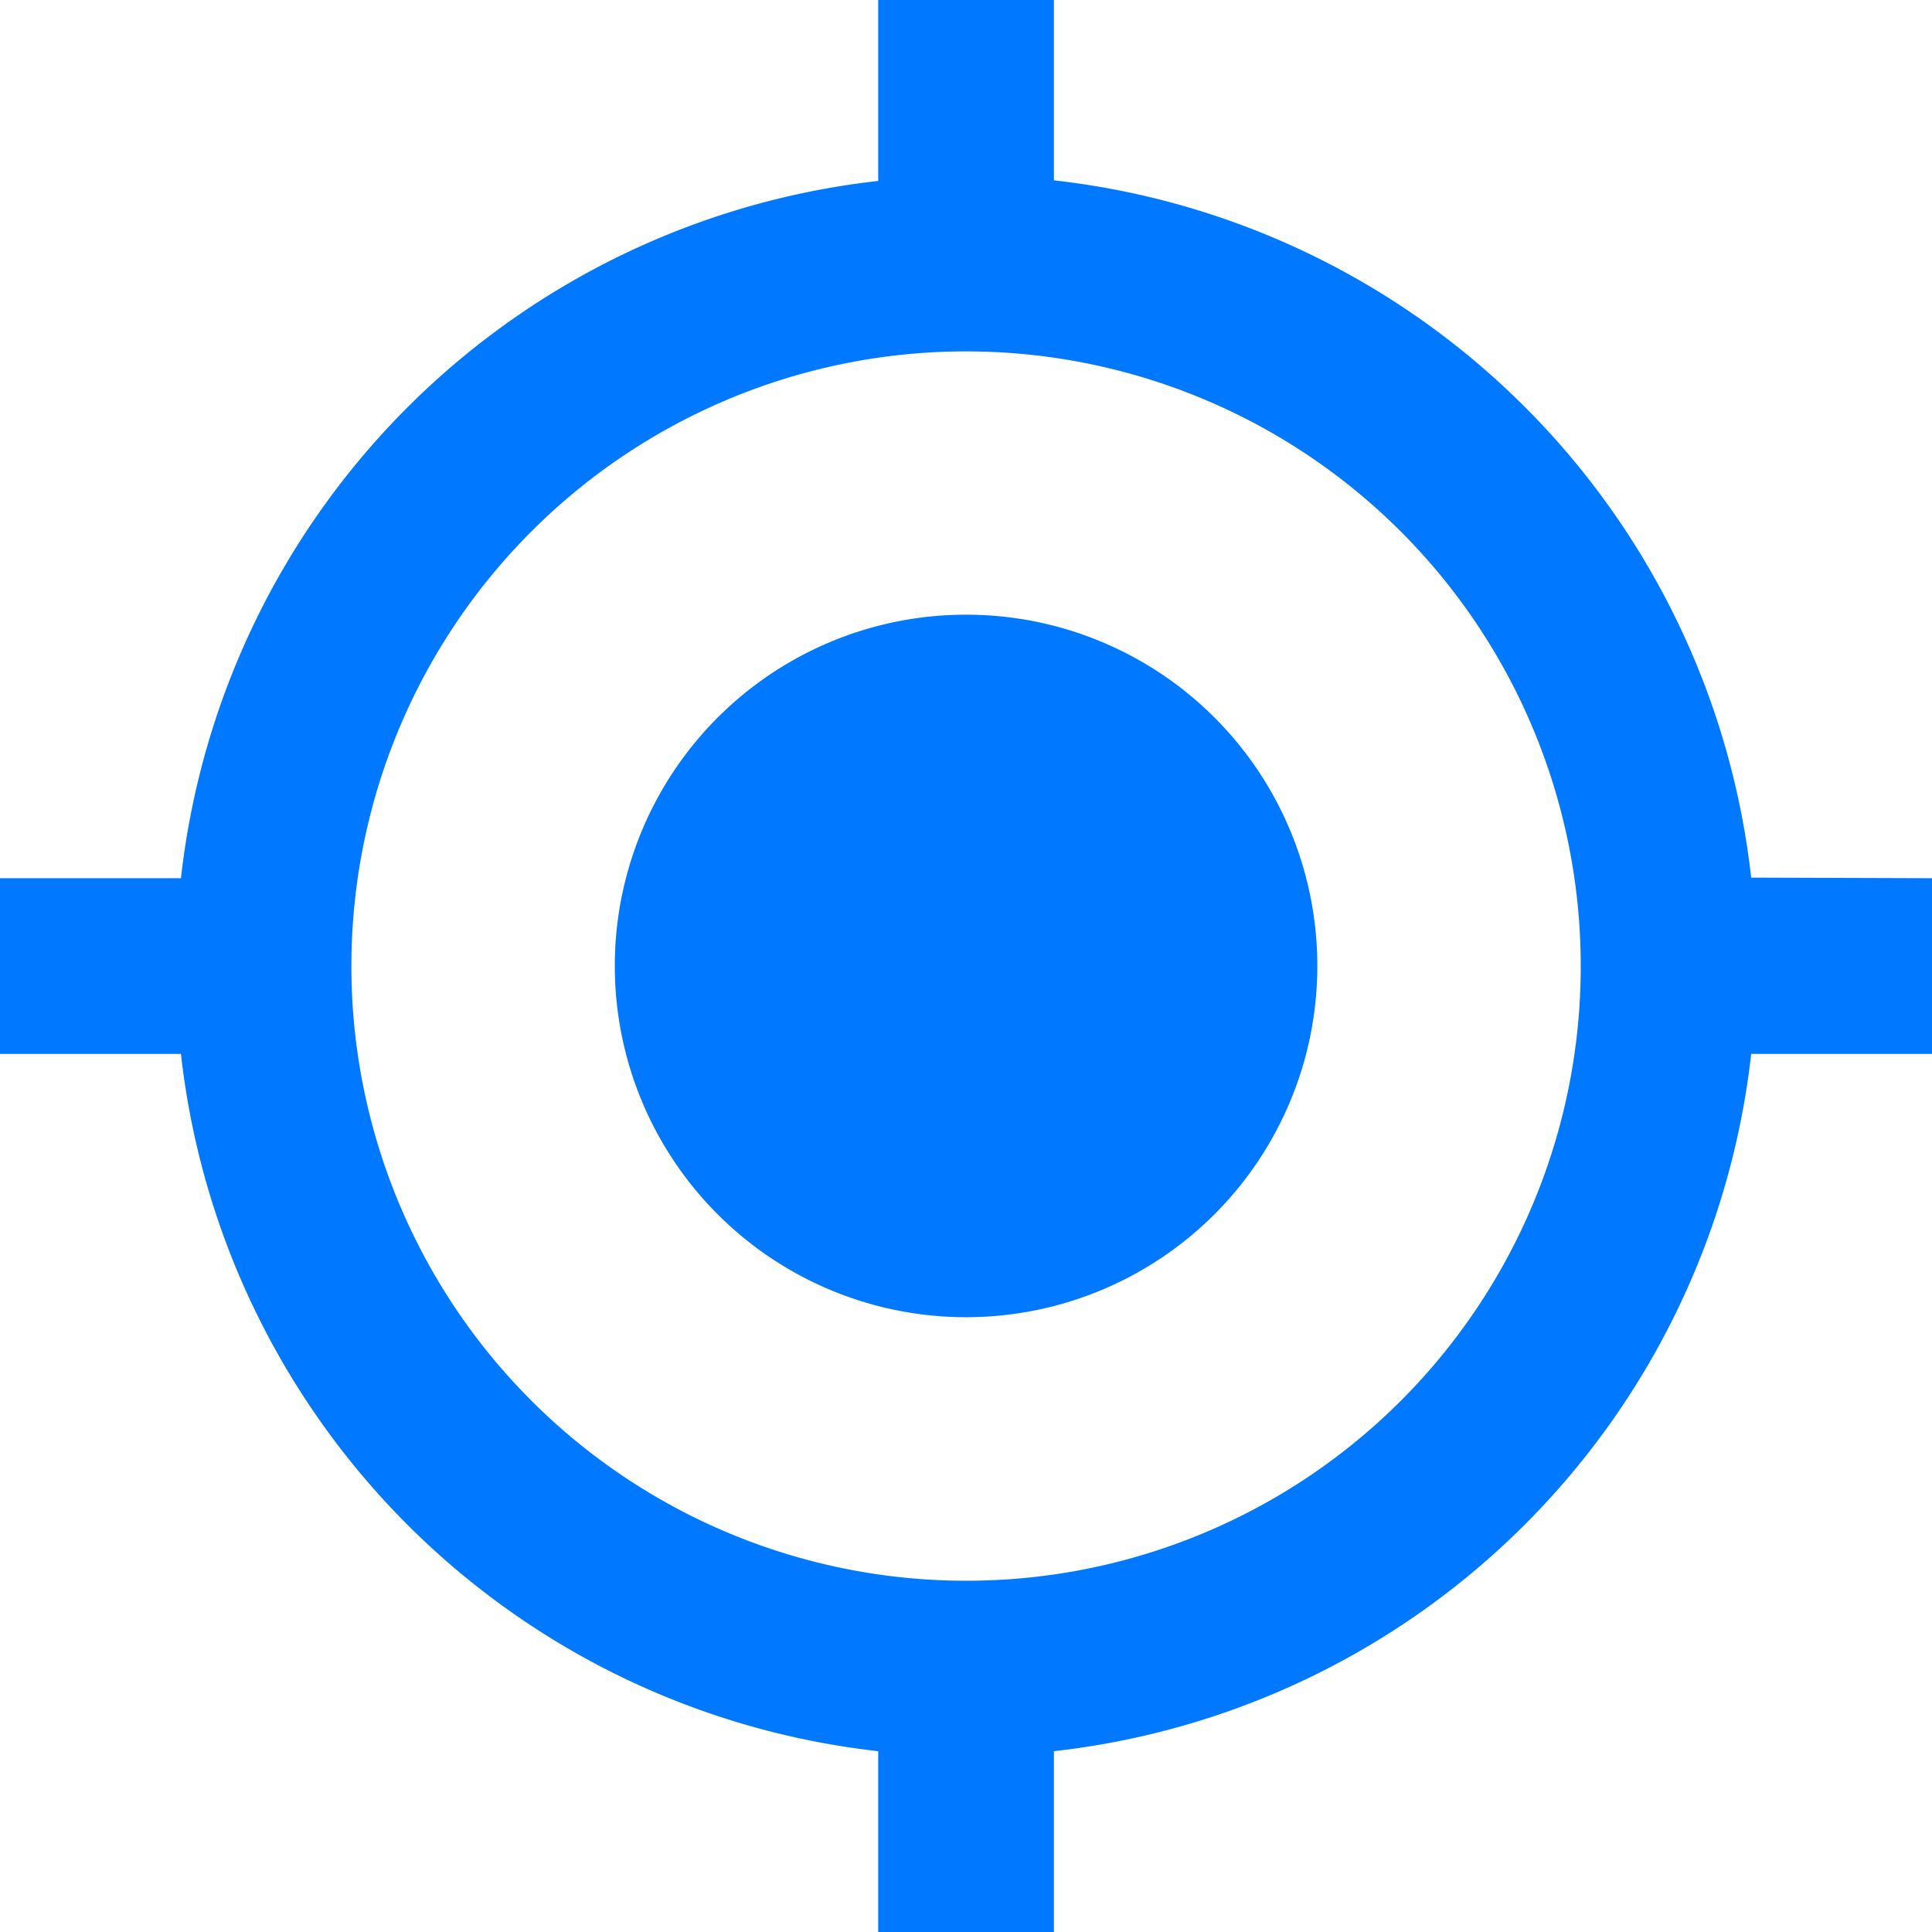 <svg xmlns="http://www.w3.org/2000/svg" width="16.165" height="16.165" viewBox="0 0 16.165 16.165">
  <path id="gps" d="M9.583,6.643a2.939,2.939,0,1,0,2.939,2.939A2.938,2.938,0,0,0,9.583,6.643Zm6.569,2.2a6.609,6.609,0,0,0-5.834-5.834V1.5H8.848V3.014A6.609,6.609,0,0,0,3.014,8.848H1.5v1.47H3.014a6.609,6.609,0,0,0,5.834,5.834v1.514h1.47V16.152a6.609,6.609,0,0,0,5.834-5.834h1.514V8.848ZM9.583,14.726a5.143,5.143,0,1,1,5.143-5.143A5.14,5.14,0,0,1,9.583,14.726Z" transform="translate(-1.5 -1.5)" fill="#0078ff"/>
</svg>
